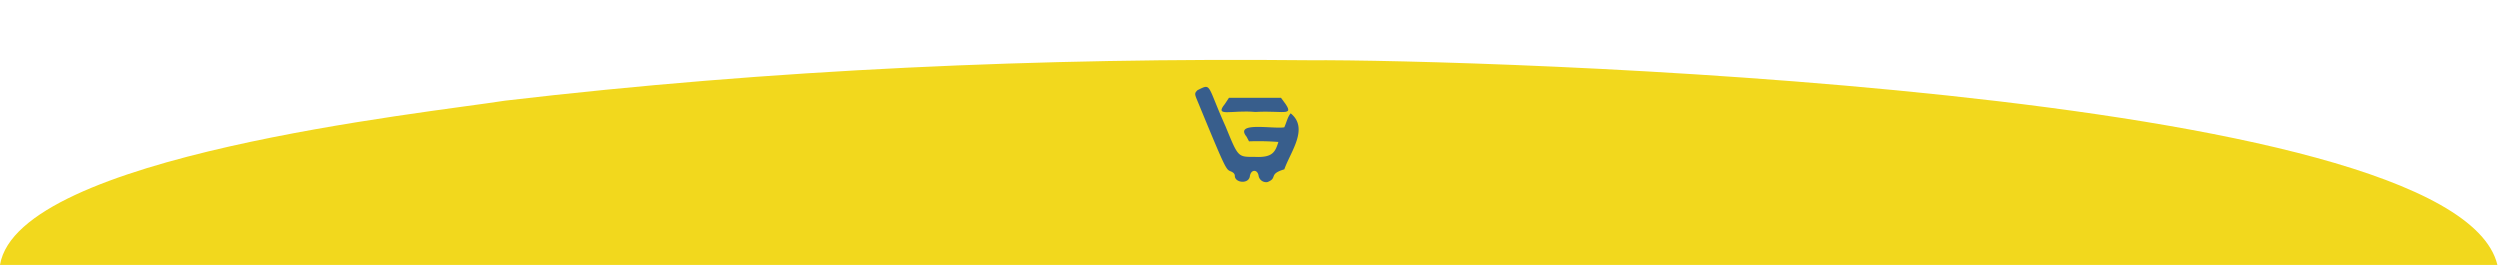 <svg id="Capa_1" data-name="Capa 1" xmlns="http://www.w3.org/2000/svg" viewBox="0 0 652.68 69.16"><defs><style>.cls-1{fill:none;}.cls-2{fill:#f2d81d;}.cls-3{fill:#385e8c;}</style></defs><g id="Capa_2-2" data-name="Capa 2-2"><rect class="cls-1" x="0.23" width="652.45" height="69"/><path class="cls-2" d="M651.77,69.18H-.23c4.72-28.56,111-39.59,131.86-42.88,69.76-8.2,140-11.24,210.05-10.55C383.17,15.47,640.66,22.74,651.77,69.18Z" transform="translate(0.23 -0.02)"/><path class="cls-3" d="M312.41,23.56c-.73.73-.76.94-.29,2.15,7.45,18.07,7.68,18.52,8.85,19,.77.29,1.18.69,1.18,1.22,0,1.86,3.74,2.24,3.94,0,.32-1.74,2-1.74,2.27,0a2,2,0,0,0,2.32,1.62h0c2.77-1.08.15-2.08,4.39-3.32,1.6-4.57,6.49-10.72,1.66-14.62-.8.9-1.15,2.57-1.67,3.65-2.95.49-13.11-1.57-9.85,2.44l.64,1.22a67.72,67.72,0,0,1,7.67.16c-.82,2.65-1.54,4.12-6.09,3.9-4.55,0-4.35.2-7.72-8C314.77,22,316.15,21.73,312.41,23.56Z" transform="translate(0.23 -0.02)"/><path class="cls-3" d="M319.54,27.18c-2.86,3.51,1.78,1.49,7.94,2.07,8.13-.47,10.82,1.61,6.72-3.7H320.62Z" transform="translate(0.23 -0.02)"/></g></svg>